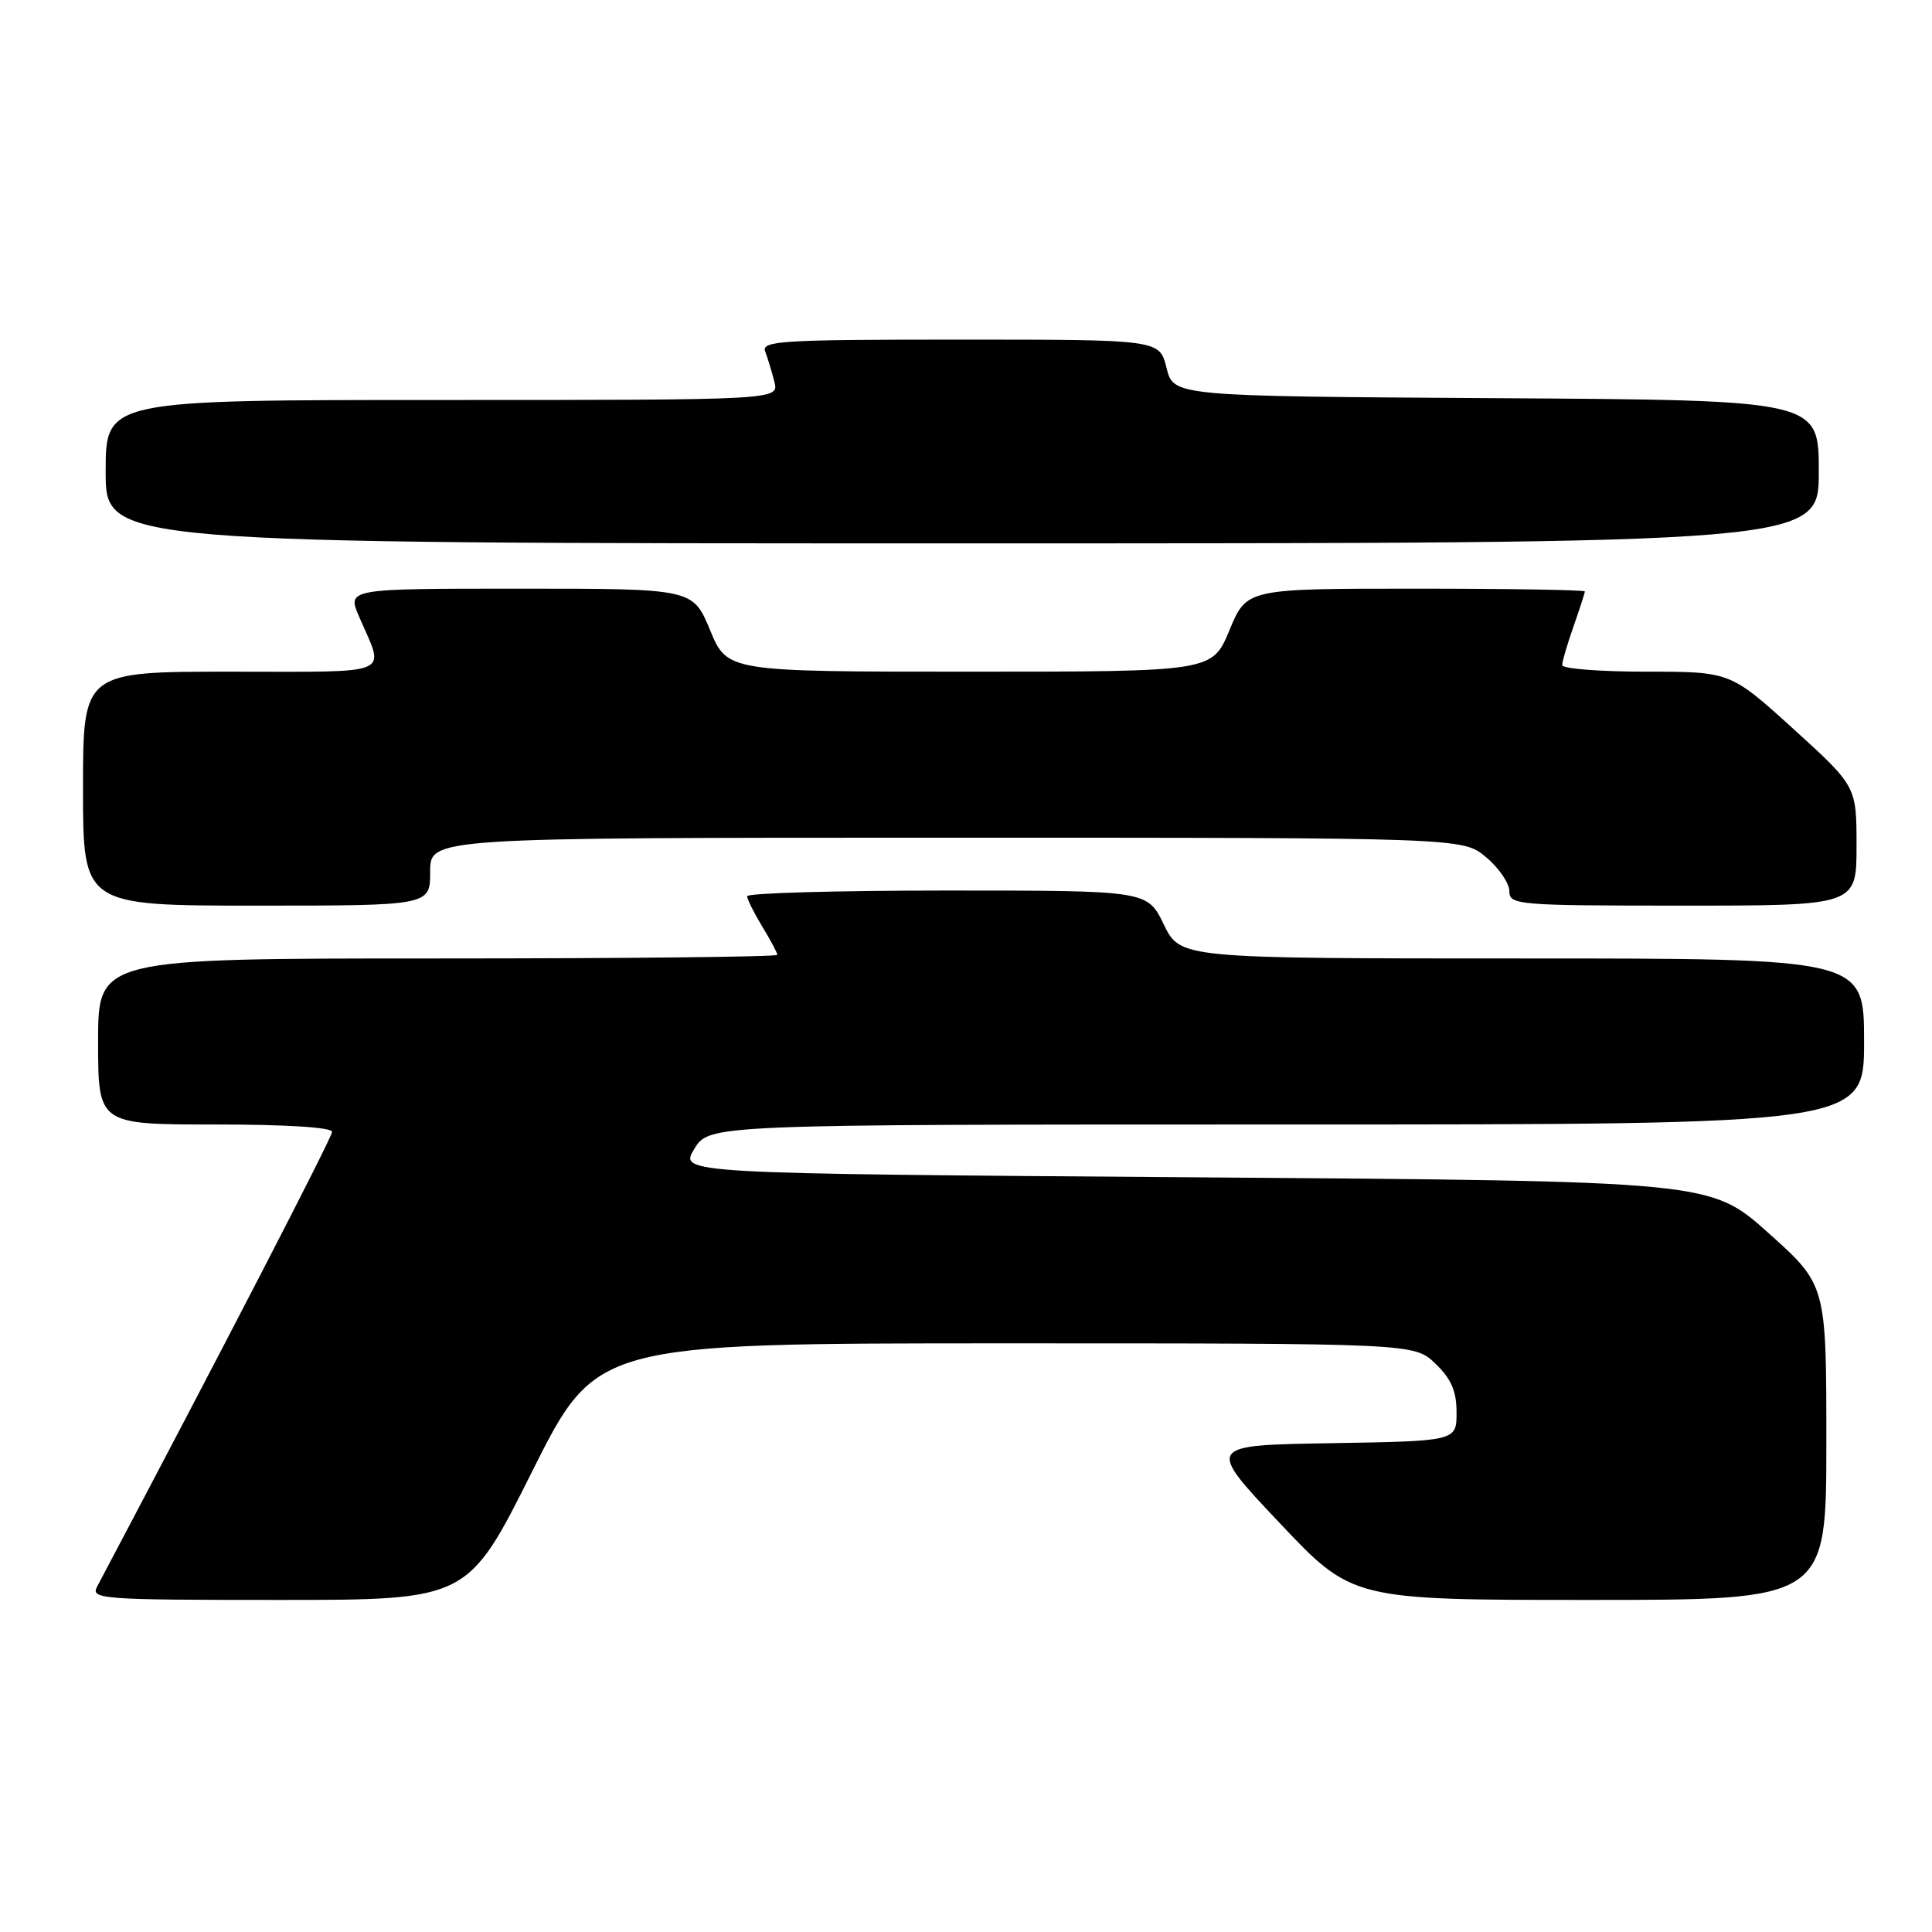 <?xml version="1.0" encoding="UTF-8" standalone="no"?>
<!DOCTYPE svg PUBLIC "-//W3C//DTD SVG 1.1//EN" "http://www.w3.org/Graphics/SVG/1.1/DTD/svg11.dtd" >
<svg xmlns="http://www.w3.org/2000/svg" xmlns:xlink="http://www.w3.org/1999/xlink" version="1.1" viewBox="0 0 256 256">
 <g >
 <path fill="currentColor"
d=" M 70.50 195.00 C 79.01 178.00 79.01 178.00 133.20 178.00 C 187.39 178.00 187.39 178.00 190.20 180.69 C 192.30 182.71 193.00 184.32 193.00 187.16 C 193.00 190.95 193.00 190.95 176.42 191.23 C 159.83 191.50 159.83 191.50 169.51 201.75 C 179.18 212.00 179.18 212.00 210.59 212.00 C 242.00 212.00 242.00 212.00 242.00 191.12 C 242.00 170.25 242.00 170.25 234.32 163.37 C 226.64 156.50 226.64 156.50 158.33 156.00 C 90.02 155.50 90.02 155.50 91.99 152.25 C 93.97 149.00 93.97 149.00 170.49 149.00 C 247.00 149.00 247.00 149.00 247.00 138.00 C 247.00 127.00 247.00 127.00 201.70 127.00 C 156.40 127.00 156.40 127.00 154.21 122.50 C 152.03 118.00 152.03 118.00 125.51 118.00 C 110.93 118.00 99.00 118.34 99.00 118.75 C 99.01 119.16 99.91 120.97 101.00 122.77 C 102.10 124.57 103.00 126.26 103.00 126.52 C 103.00 126.79 82.75 127.00 58.00 127.00 C 13.00 127.00 13.00 127.00 13.00 138.00 C 13.00 149.00 13.00 149.00 28.50 149.00 C 37.93 149.00 44.00 149.38 44.00 149.98 C 44.00 150.73 29.41 178.96 12.86 210.25 C 11.99 211.89 13.44 212.00 36.96 212.00 C 61.99 212.00 61.99 212.00 70.50 195.00 Z  M 57.00 115.50 C 57.00 111.00 57.00 111.00 125.42 111.00 C 193.85 111.00 193.85 111.00 196.92 113.59 C 198.62 115.01 200.00 117.04 200.00 118.09 C 200.00 119.91 201.02 120.00 223.00 120.00 C 246.00 120.00 246.00 120.00 246.00 112.09 C 246.00 104.19 246.00 104.19 237.64 96.59 C 229.27 89.00 229.27 89.00 218.14 89.00 C 212.01 89.00 207.00 88.61 207.00 88.13 C 207.00 87.64 207.68 85.34 208.50 83.00 C 209.32 80.66 210.00 78.58 210.00 78.37 C 210.00 78.17 199.92 78.00 187.60 78.00 C 165.19 78.00 165.19 78.00 162.91 83.50 C 160.63 89.00 160.63 89.00 128.50 89.00 C 96.37 89.00 96.37 89.00 94.09 83.50 C 91.81 78.00 91.81 78.00 68.89 78.00 C 45.97 78.00 45.97 78.00 47.60 81.75 C 51.01 89.65 52.53 89.00 30.62 89.00 C 11.00 89.00 11.00 89.00 11.00 104.50 C 11.00 120.00 11.00 120.00 34.00 120.00 C 57.00 120.00 57.00 120.00 57.00 115.50 Z  M 241.00 62.51 C 241.00 53.02 241.00 53.02 198.25 52.76 C 155.50 52.50 155.50 52.50 154.57 48.75 C 153.65 45.00 153.65 45.00 127.22 45.00 C 103.45 45.00 100.85 45.16 101.40 46.59 C 101.73 47.47 102.28 49.27 102.61 50.59 C 103.22 53.00 103.22 53.00 58.61 53.00 C 14.00 53.00 14.00 53.00 14.00 62.50 C 14.00 72.00 14.00 72.00 127.50 72.00 C 241.00 72.00 241.00 72.00 241.00 62.51 Z "/>
</g>
</svg>